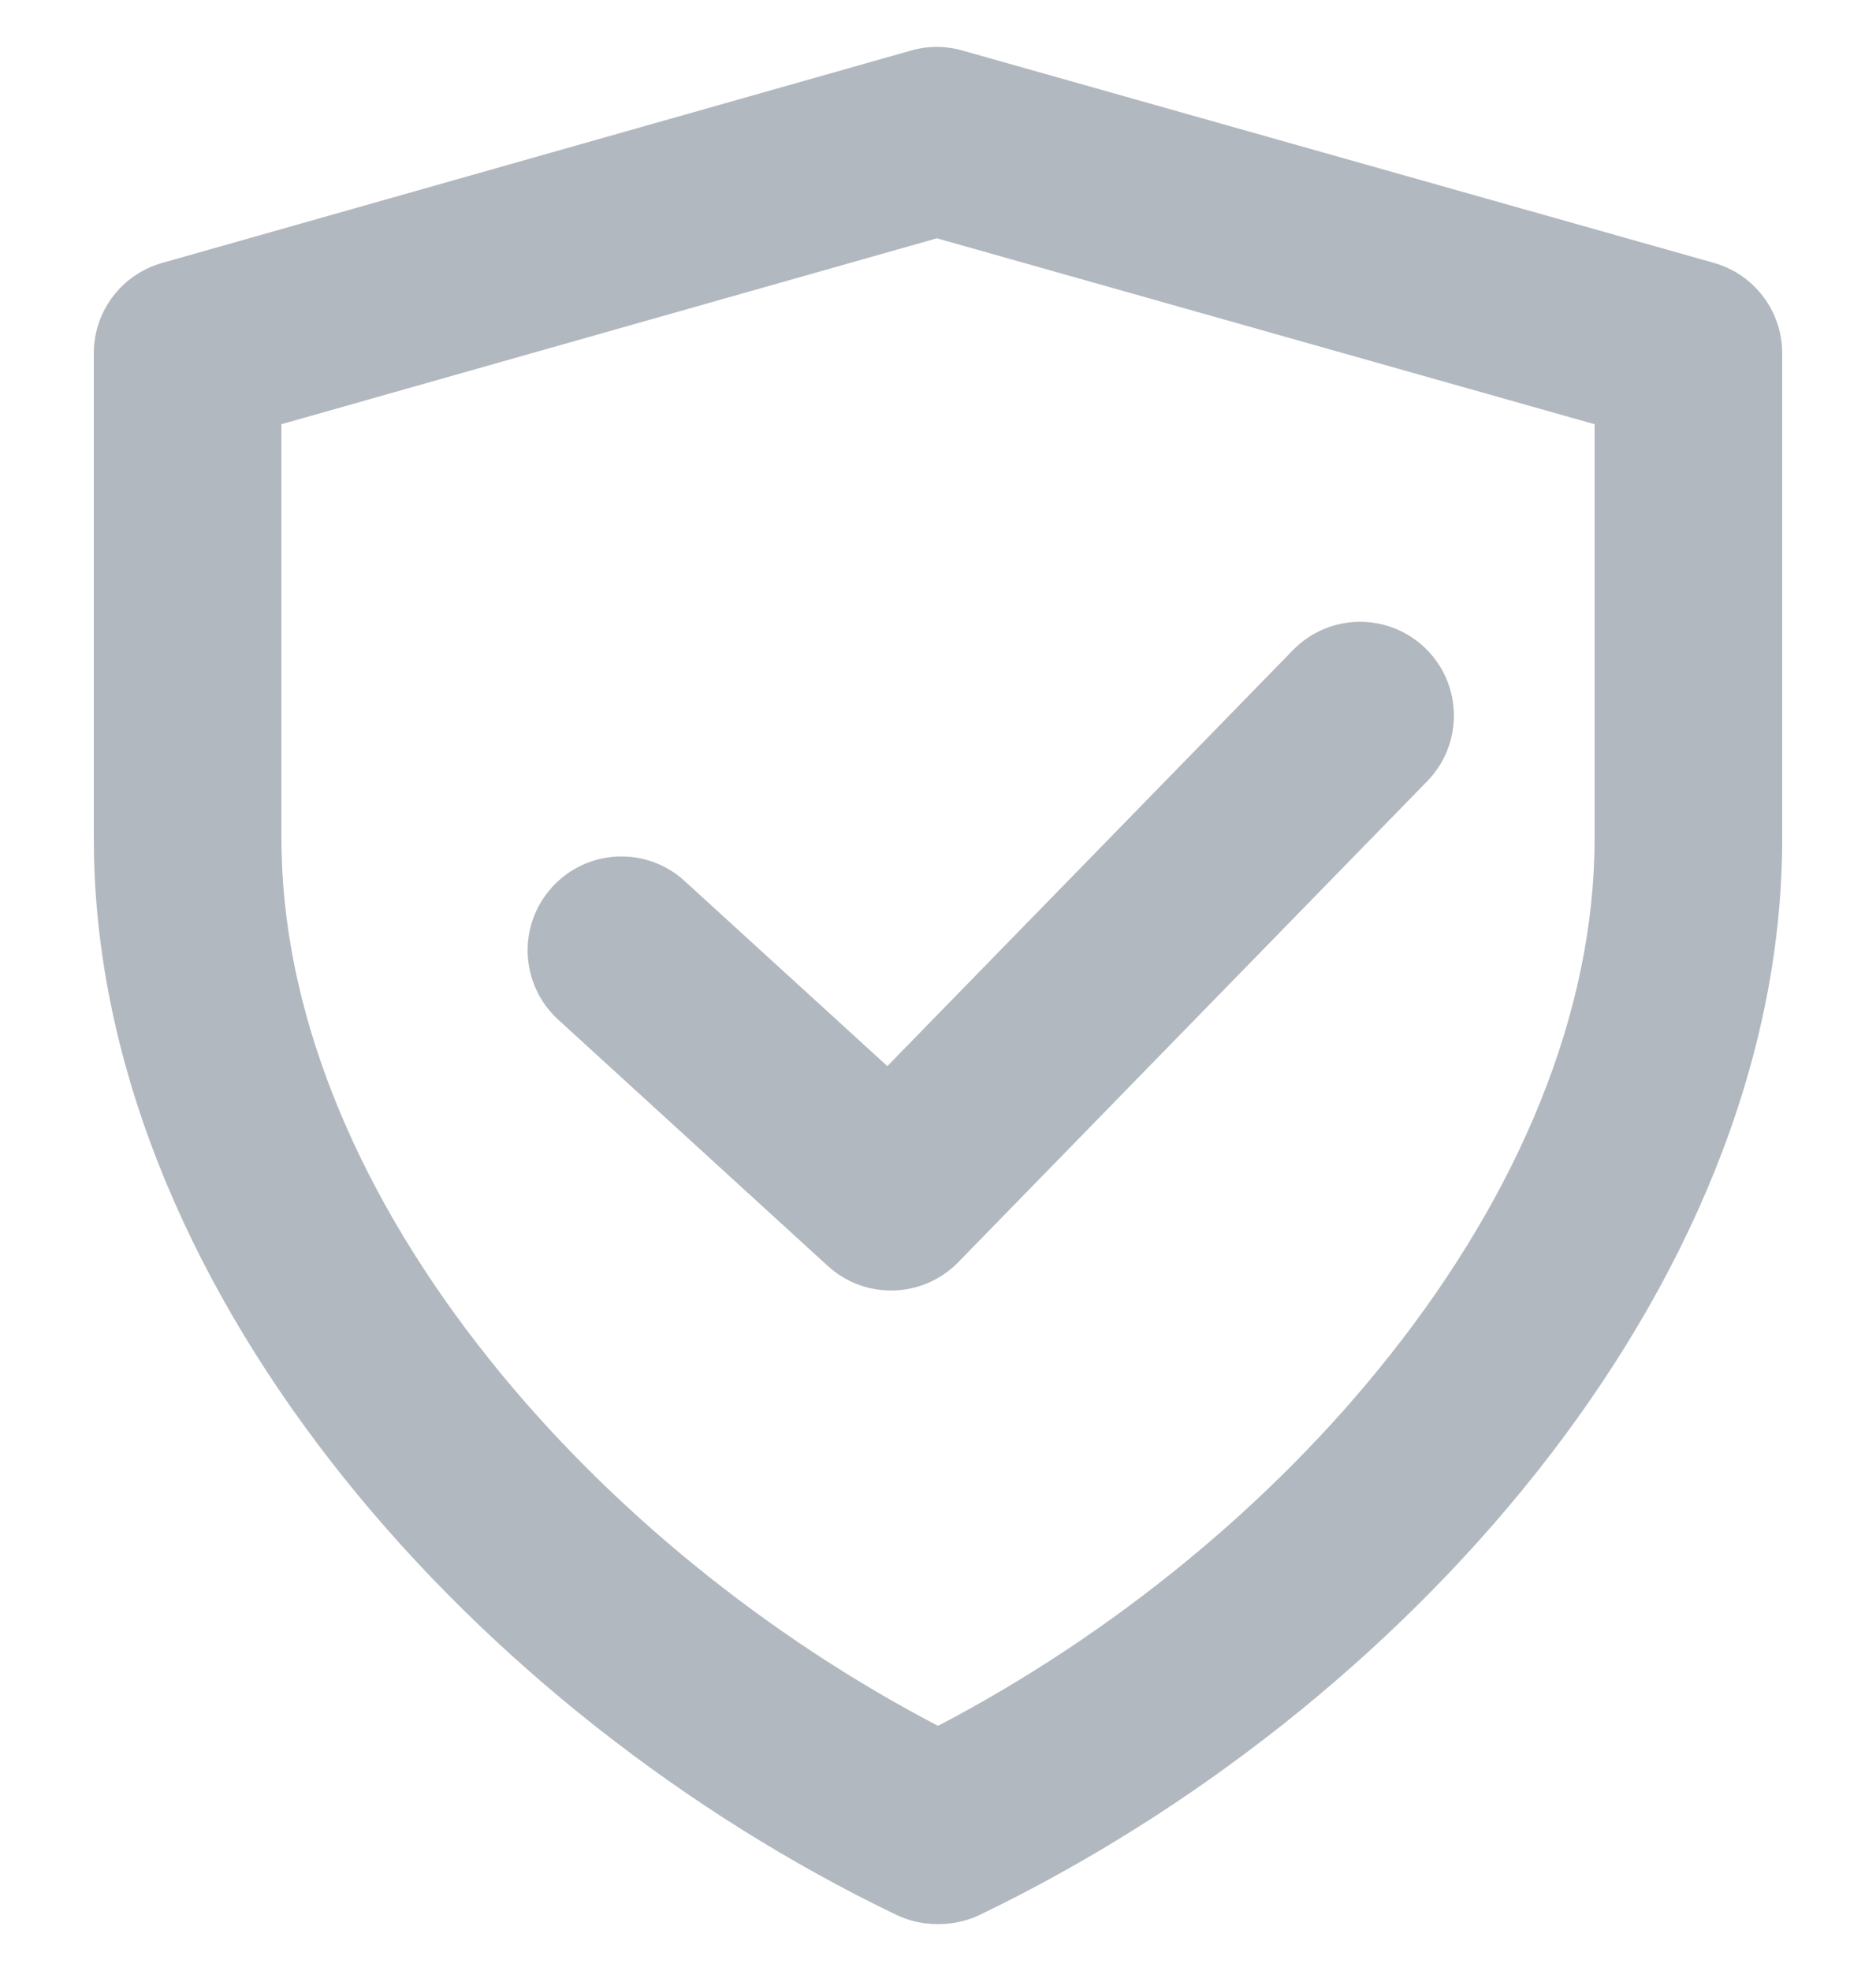 <svg width="20" height="21" viewBox="0 0 20 21" fill="none" xmlns="http://www.w3.org/2000/svg">
<path fill-rule="evenodd" clip-rule="evenodd" d="M9.714 0.538C9.892 0.487 10.081 0.487 10.259 0.538L18.272 2.801C18.703 2.923 19 3.316 19 3.764V8.934C19 11.367 17.948 13.708 16.39 15.676C14.828 17.649 12.709 19.312 10.447 20.401C10.311 20.466 10.163 20.5 10.013 20.5H9.987C9.837 20.5 9.689 20.466 9.554 20.401C7.319 19.326 5.225 17.69 3.669 15.749C2.117 13.813 1.053 11.512 1.002 9.114L1.002 9.103L1 8.934L1 3.764C1 3.316 1.297 2.924 1.727 2.802L9.714 0.538ZM9.988 2.539L3 4.52V8.928L3.002 9.076C3.042 10.91 3.866 12.798 5.229 14.498C6.494 16.076 8.183 17.44 10 18.388C11.842 17.427 13.552 16.039 14.821 14.435C16.191 12.705 17 10.789 17 8.934V4.52L9.988 2.539Z" fill="#B2B8BF"/>
<path fill-rule="evenodd" clip-rule="evenodd" d="M15.198 6.909C15.594 7.295 15.601 7.928 15.216 8.323L10.216 13.448C9.839 13.834 9.224 13.852 8.826 13.489L5.951 10.864C5.543 10.491 5.514 9.859 5.887 9.451C6.259 9.043 6.891 9.014 7.299 9.387L9.46 11.359L13.784 6.927C14.17 6.531 14.803 6.524 15.198 6.909Z" fill="#B2B8BF"/>
</svg>
